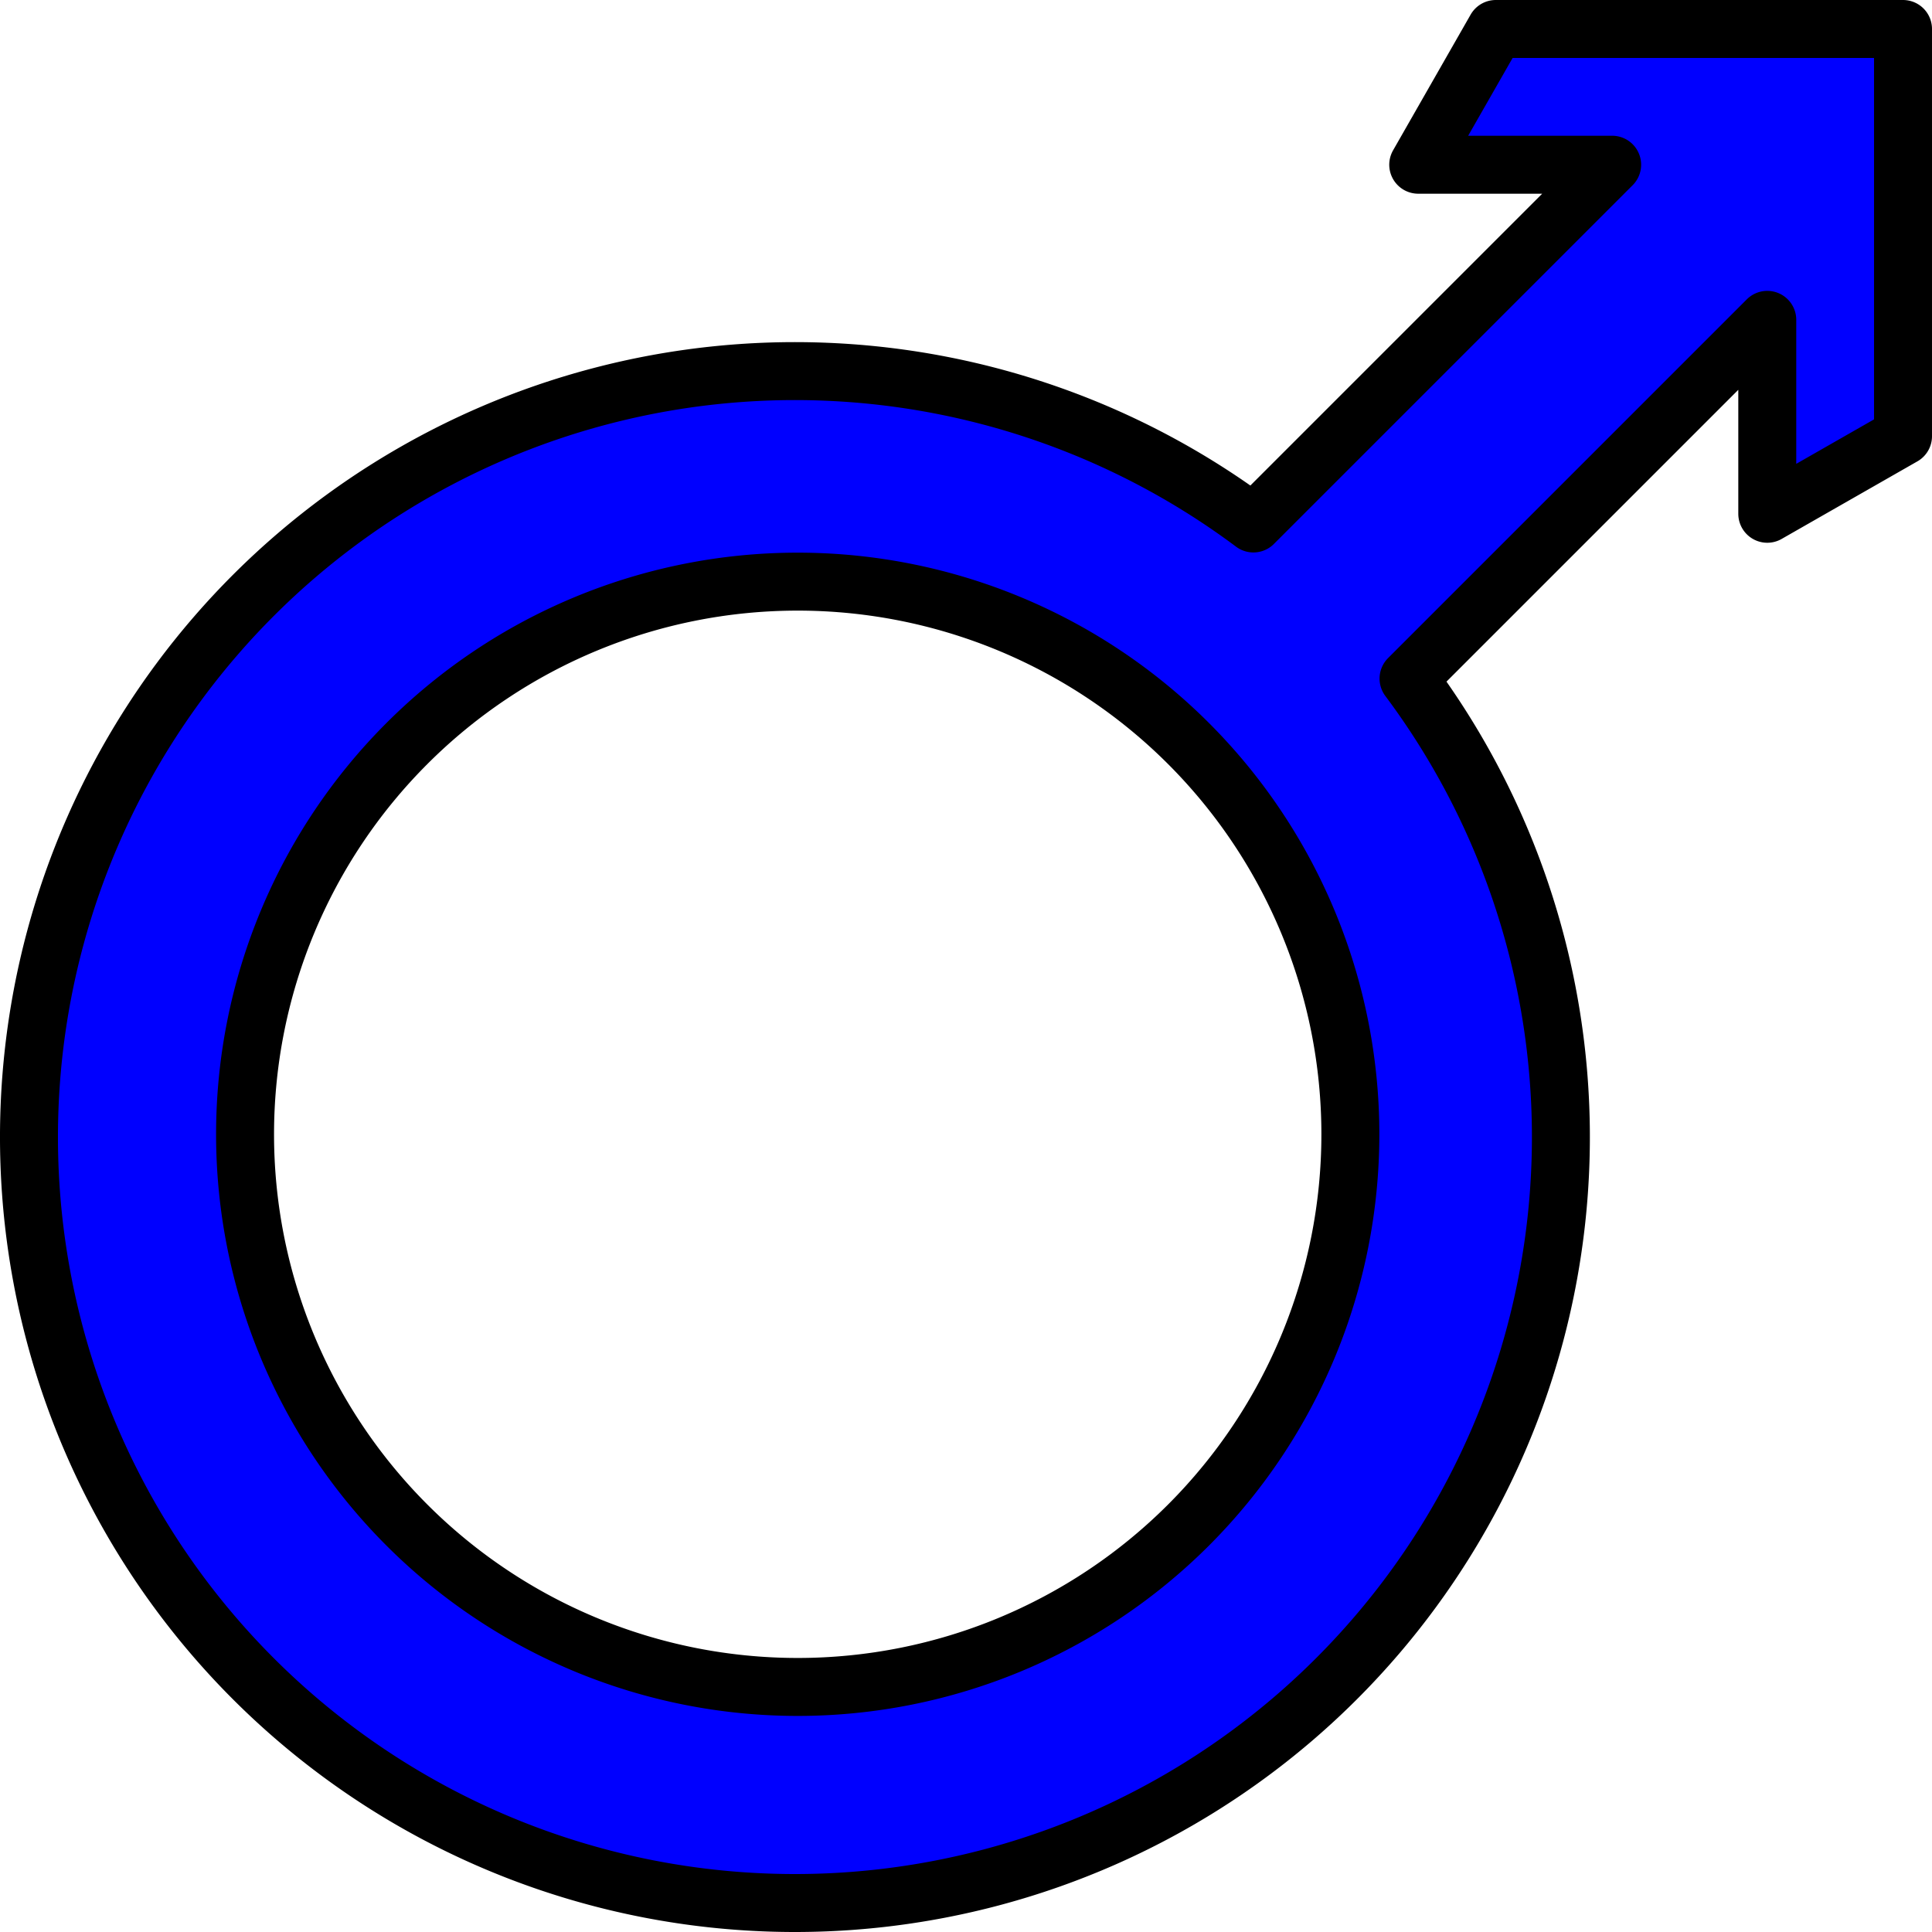 <?xml version="1.0" encoding="UTF-8" standalone="no"?><svg xmlns="http://www.w3.org/2000/svg" version="1.1" width="200" height="200"><path d="M 154.845,3 146.815,17.052 h 20.074 l -37.137,37.137 a 79.292,79.292 0 1 0 16.059,16.059 l 37.137,-37.137 v 20.074 l 14.052,-8.03 V 3 H 154.845 z M 82.579,60.211 a 57.21,57.21 0 0 1 0,114.421 57.21,57.21 0 1 1 0,-114.421 z" style="fill:#0000ff; stroke:#000000; stroke-width:6; stroke-linejoin:round; stroke-miterlimit:4"/></svg>